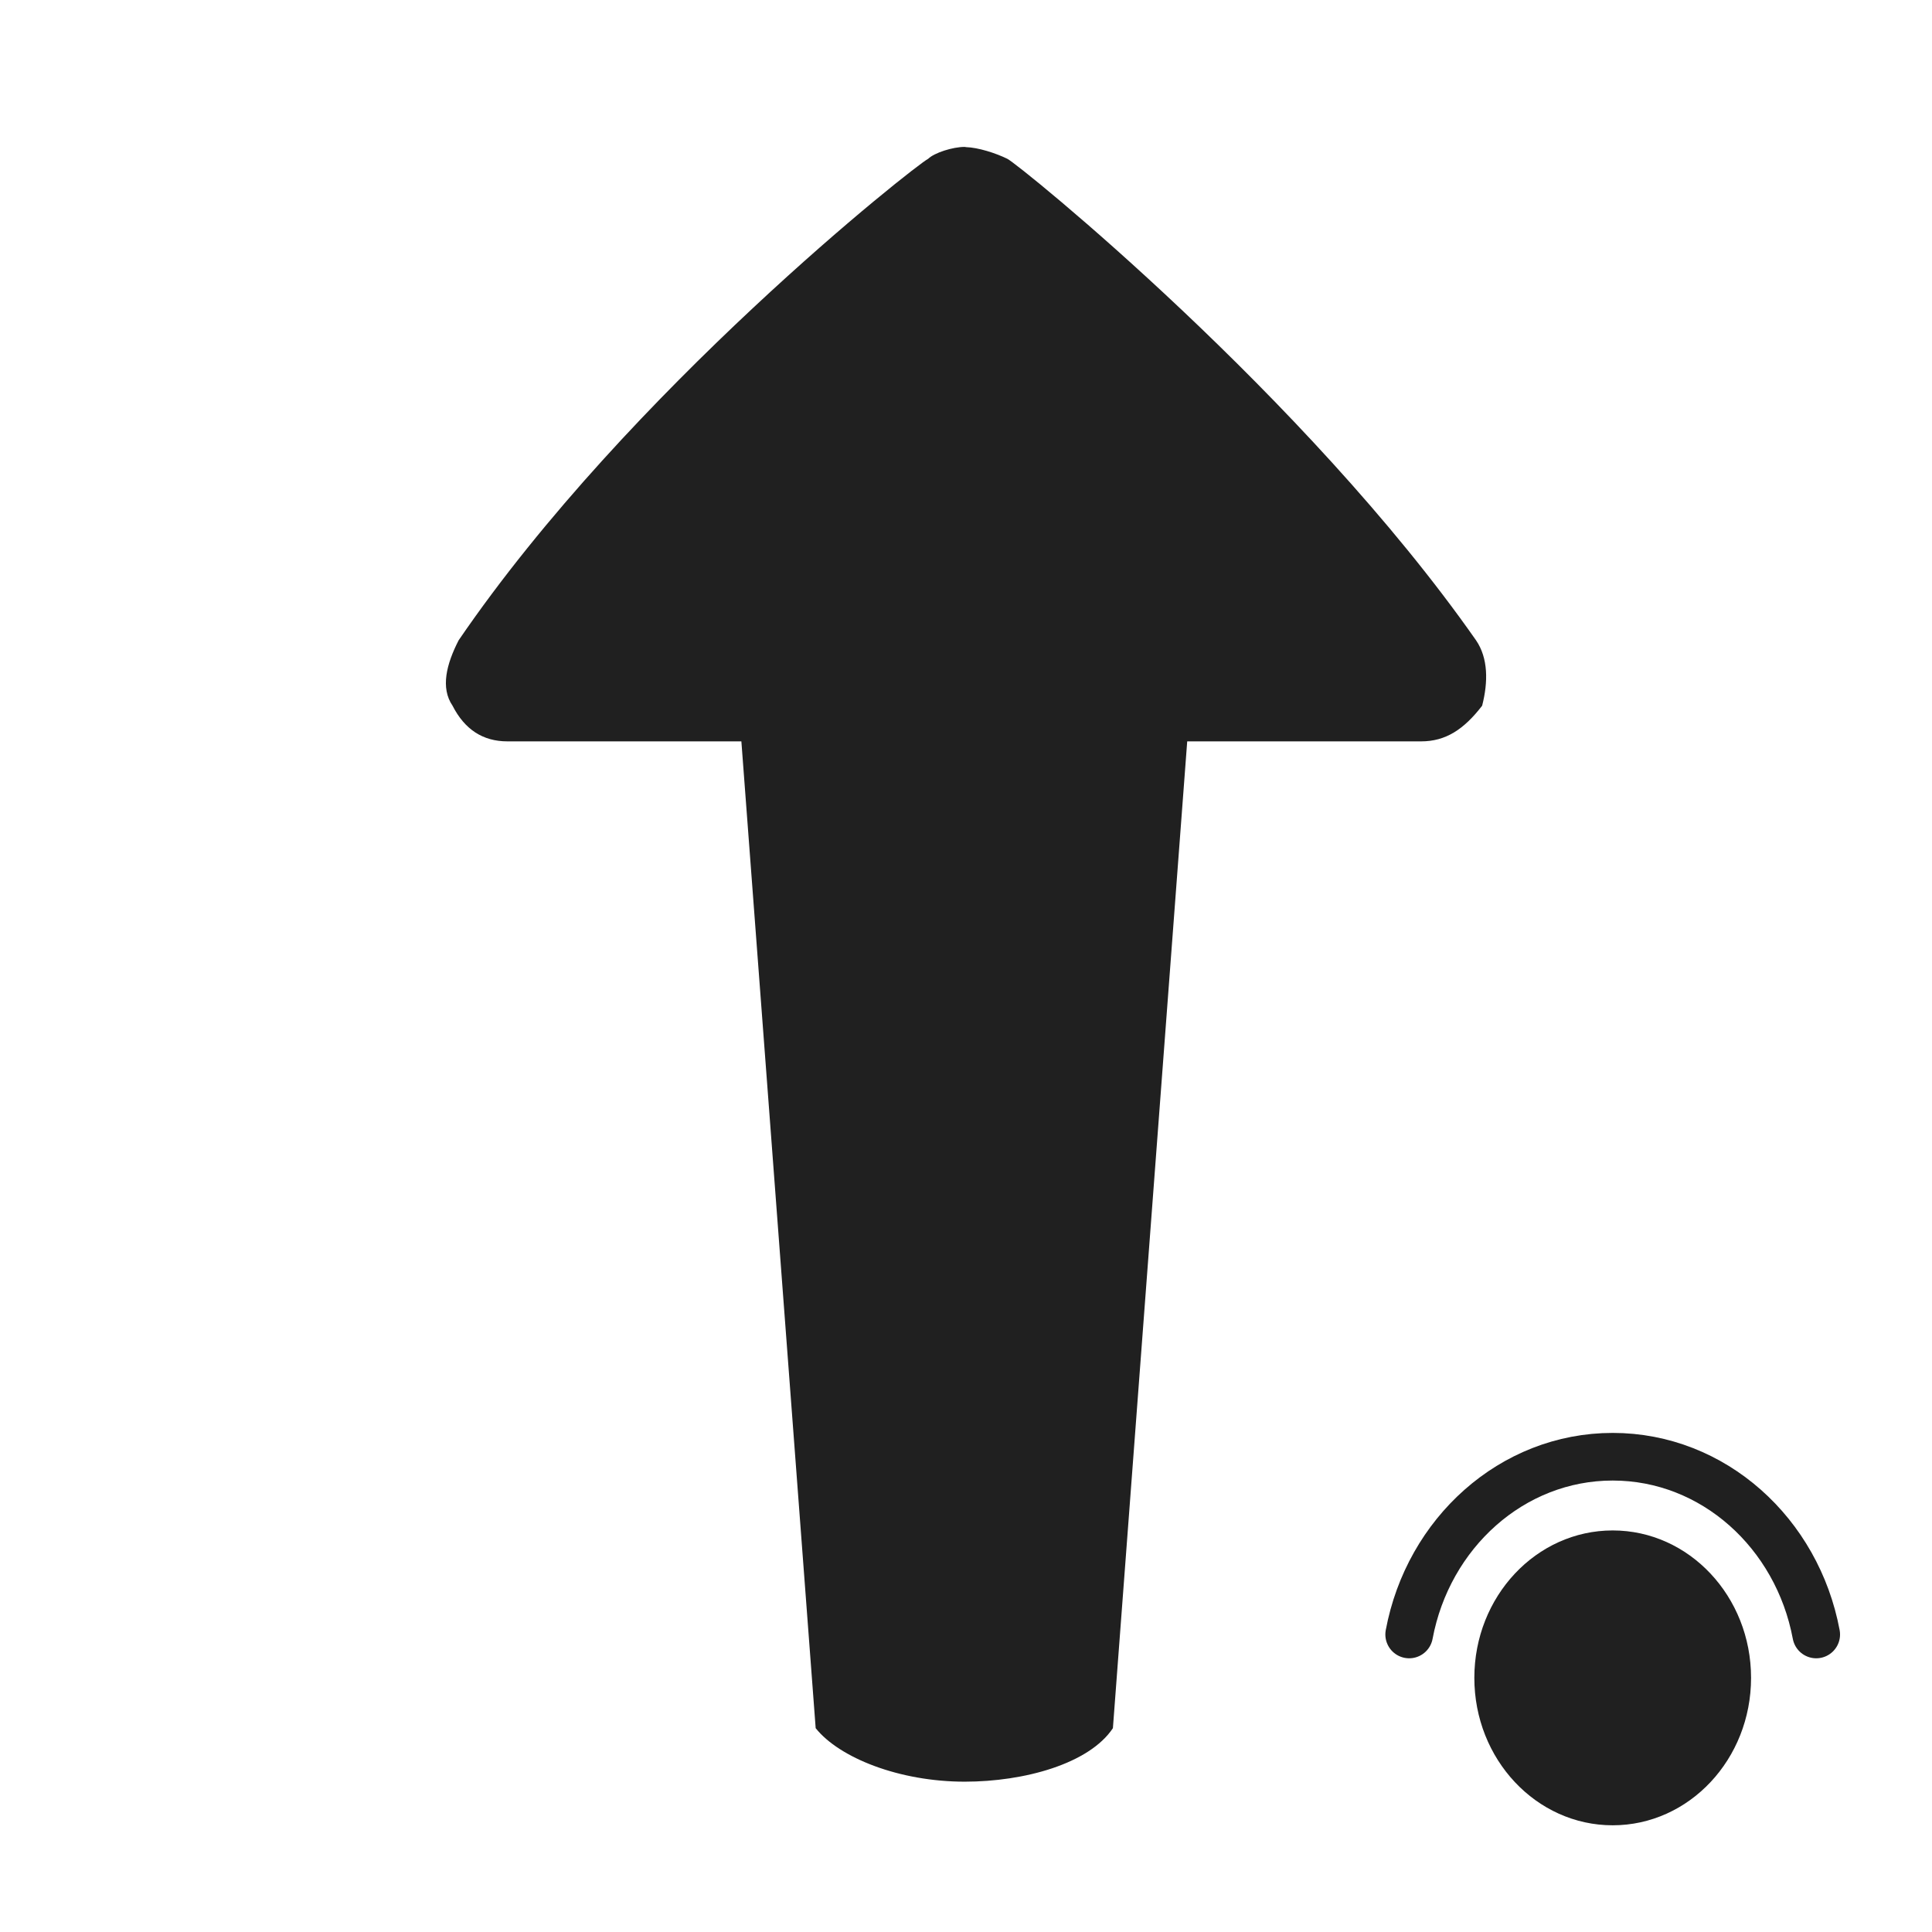 <?xml version="1.0" encoding="UTF-8" standalone="no"?>
<!-- Generator: Adobe Illustrator 19.1.1, SVG Export Plug-In . SVG Version: 6.00 Build 0)  -->

<svg
   xmlns:dc="http://purl.org/dc/elements/1.1/"
   xmlns:cc="http://creativecommons.org/ns#"
   xmlns:rdf="http://www.w3.org/1999/02/22-rdf-syntax-ns#"
   xmlns:svg="http://www.w3.org/2000/svg"
   xmlns="http://www.w3.org/2000/svg"
   xmlns:sodipodi="http://sodipodi.sourceforge.net/DTD/sodipodi-0.dtd"
   xmlns:inkscape="http://www.inkscape.org/namespaces/inkscape"
   version="1.1"
   x="0px"
   y="0px"
   viewBox="0 0 26 26"
   style="enable-background:new 0 0 26 26;"
   xml:space="preserve"
   width="416px"
   height="416px"
   id="svg2536"
   sodipodi:docname="icons8_left_key.svg"
   inkscape:version="0.92.2 (5c3e80d, 2017-08-06)"><defs
     id="defs2540" /><sodipodi:namedview
     pagecolor="#ffffff"
     bordercolor="#666666"
     borderopacity="1"
     objecttolerance="10"
     gridtolerance="10"
     guidetolerance="10"
     inkscape:pageopacity="0"
     inkscape:pageshadow="2"
     inkscape:window-width="737"
     inkscape:window-height="480"
     id="namedview2538"
     showgrid="false"
     inkscape:zoom="0.14182692"
     inkscape:cx="243.89014"
     inkscape:cy="451.39418"
     inkscape:window-x="0"
     inkscape:window-y="0"
     inkscape:window-maximized="0"
     inkscape:current-layer="svg2536" /><path
     d="m 14.977,23.257 1,-13.28 h 3.149 c 0.328,0 0.574,-0.16 0.82,-0.48 0.082,-0.32 0.082,-0.64 -0.082,-0.88 -2.296,-3.28 -6.144,-6.4 -6.308,-6.48 -0.159,-0.078 -0.393,-0.152 -0.556,-0.157 -0.005,0 -0.012,-0.003 -0.017,-0.003 0,0 0,0 0,0 0,0 0,0 0,0 -0.164,0 -0.41,0.08 -0.492,0.16 -0.164,0.08 -4.023,3.12 -6.319,6.48 -0.164,0.32 -0.246,0.64 -0.082,0.88 0.163,0.32 0.409,0.48 0.737,0.48 h 3.15 L 10.977,23.257 c 0.32,0.4 1.126,0.72 2.006,0.72 0.8,0 1.674,-0.24 1.994,-0.72 z"
     id="path2534"
     style="fill:#202020"
     inkscape:connector-curvature="0" /><ellipse
     cx="21.703"
     cy="22.58"
     id="circle828"
     style="fill:#202020;stroke-width:0.32"
     rx="1.862"
     ry="1.984" /><path
     style="fill:none;stroke:#202020;stroke-width:0.641;stroke-linecap:round;stroke-linejoin:round;stroke-miterlimit:10;stroke-opacity:1"
     d="m 24.442,21.996 c -0.255,-1.364 -1.384,-2.392 -2.739,-2.392 -1.355,0 -2.484,1.028 -2.739,2.392"
     id="path832"
     inkscape:connector-curvature="0" /></svg>